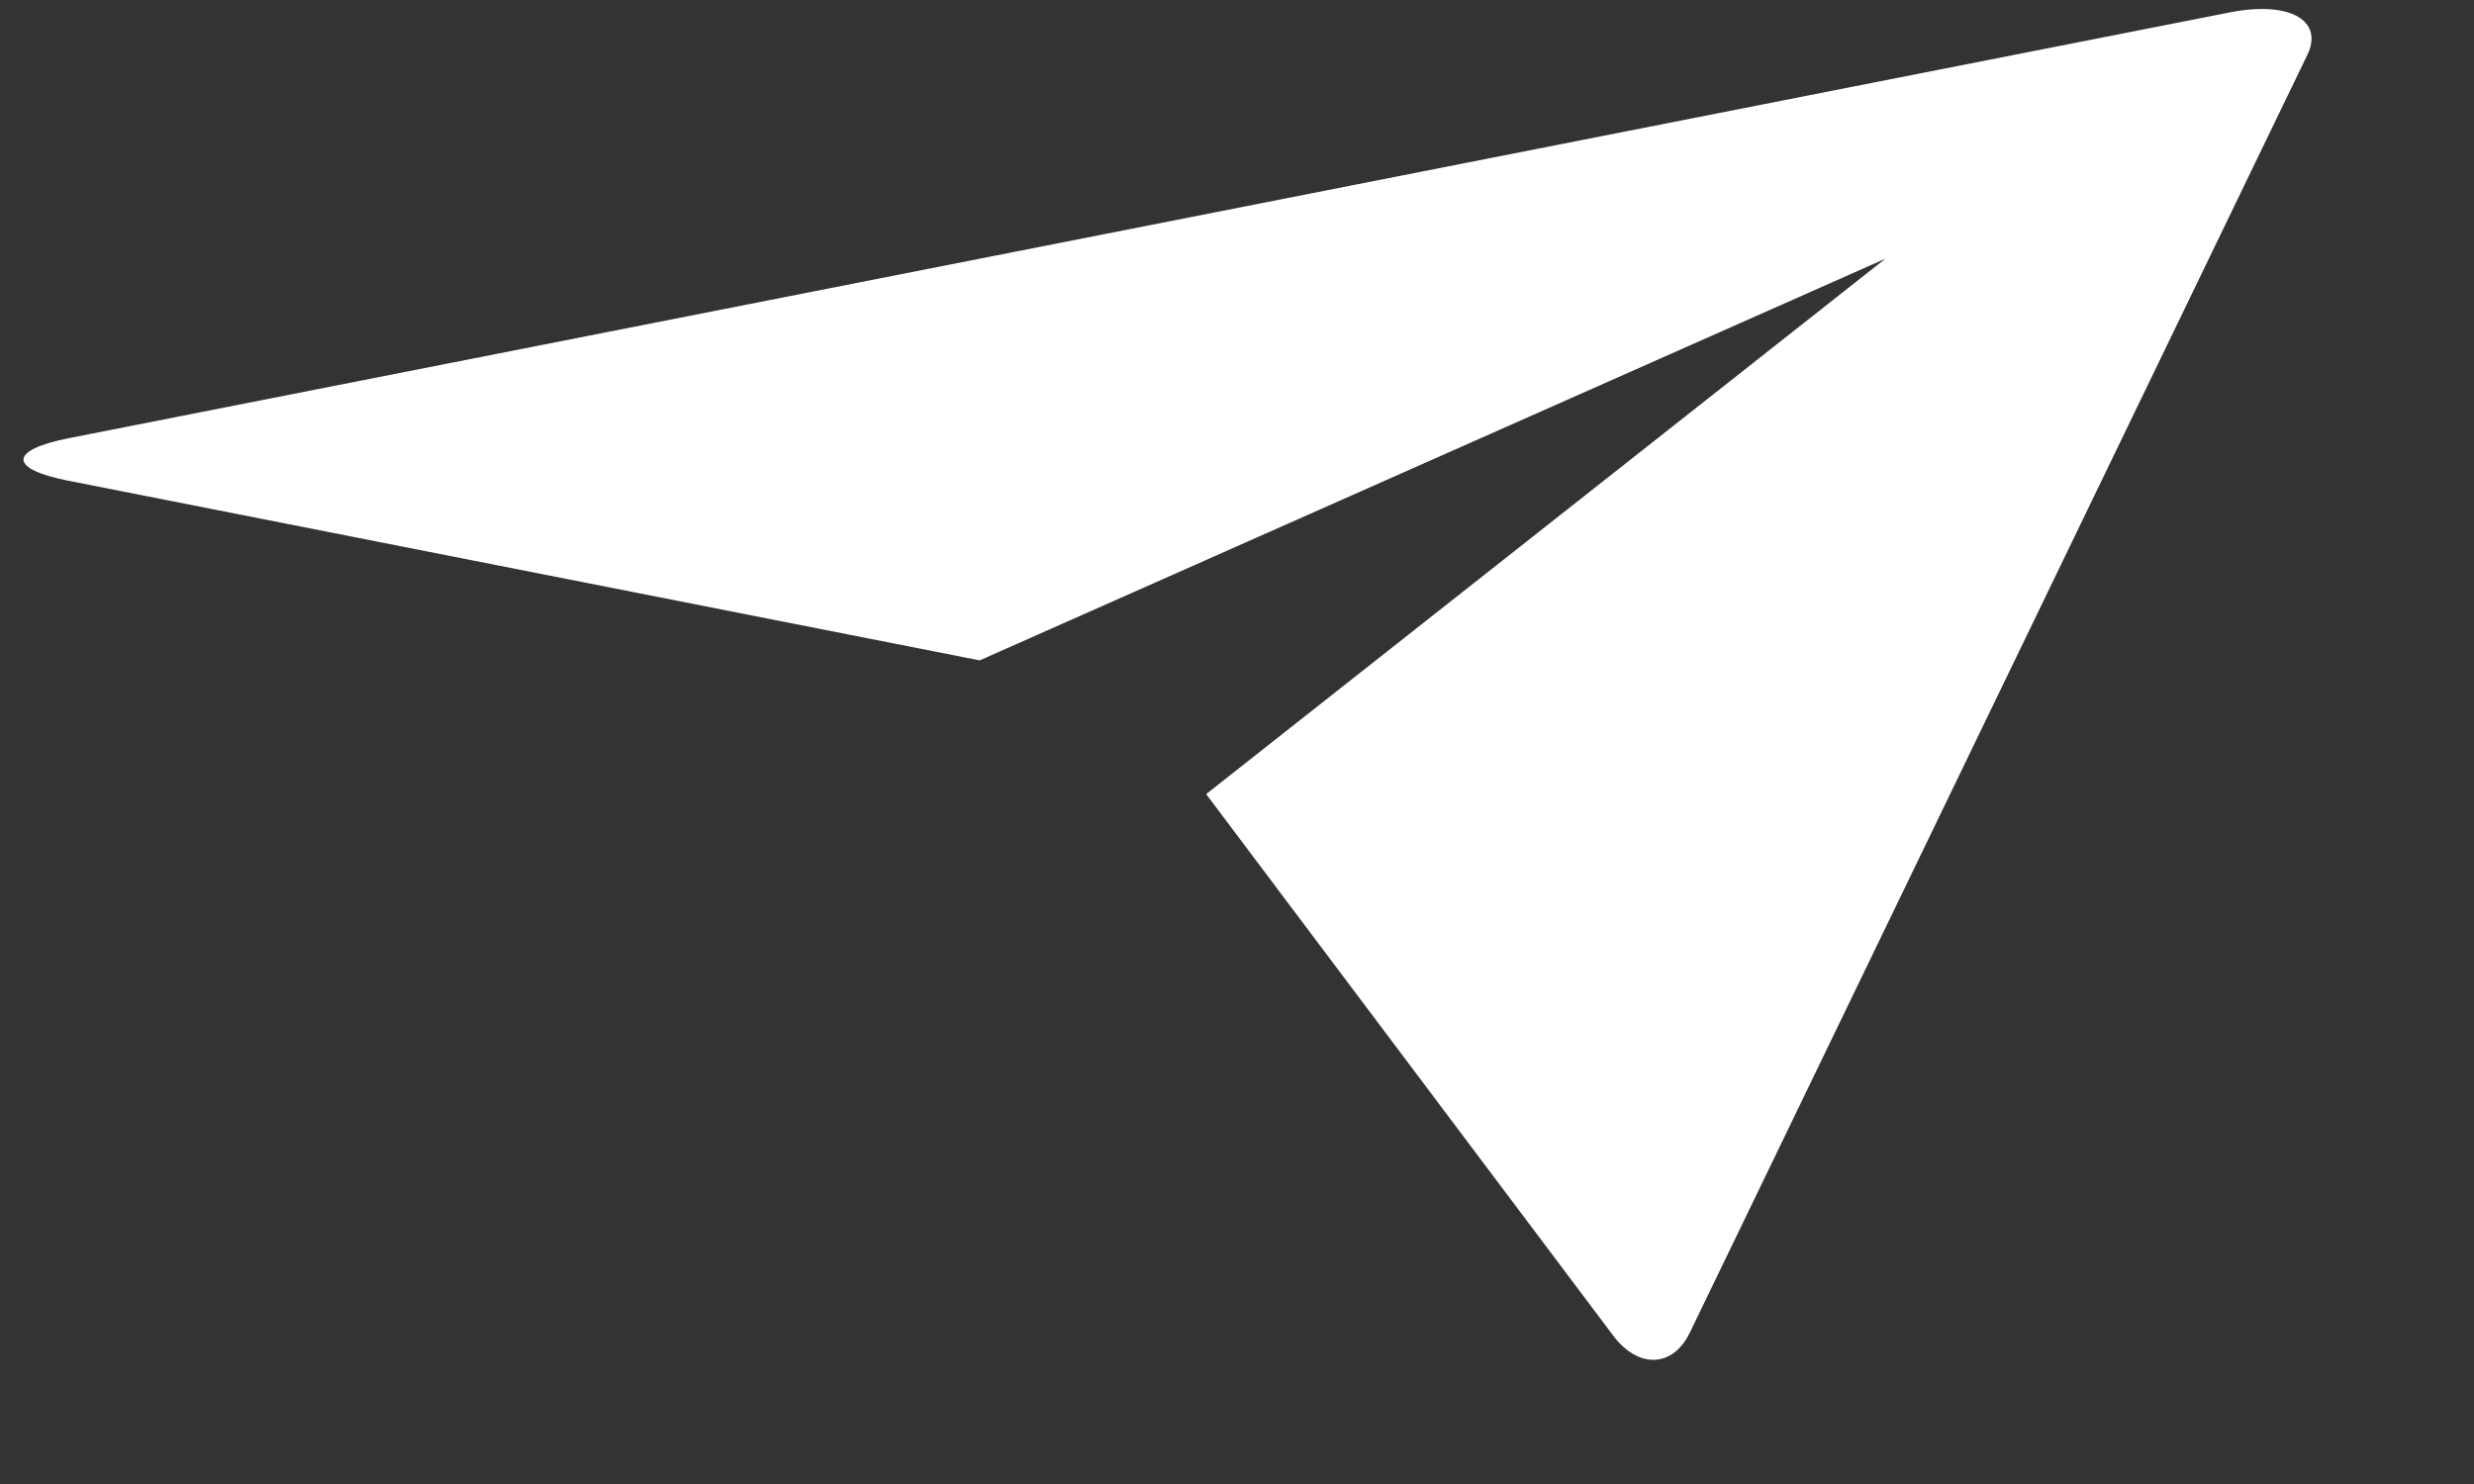 <svg width="15" height="9" viewBox="0 0 15 9" fill="none" xmlns="http://www.w3.org/2000/svg">
<rect x="0" y="0" width="15" height="9" fill="#333333" stroke="none"/>
<path d="M0.412 2.915C0.053 2.844 0.05 2.73 0.419 2.657L13.52 0.075C13.883 0.004 14.091 0.124 13.989 0.334L10.246 8.081C10.143 8.295 9.933 8.303 9.78 8.099L7.313 4.816L11.431 1.569L5.94 4.005L0.412 2.915V2.915Z" fill="white"/>
</svg>
